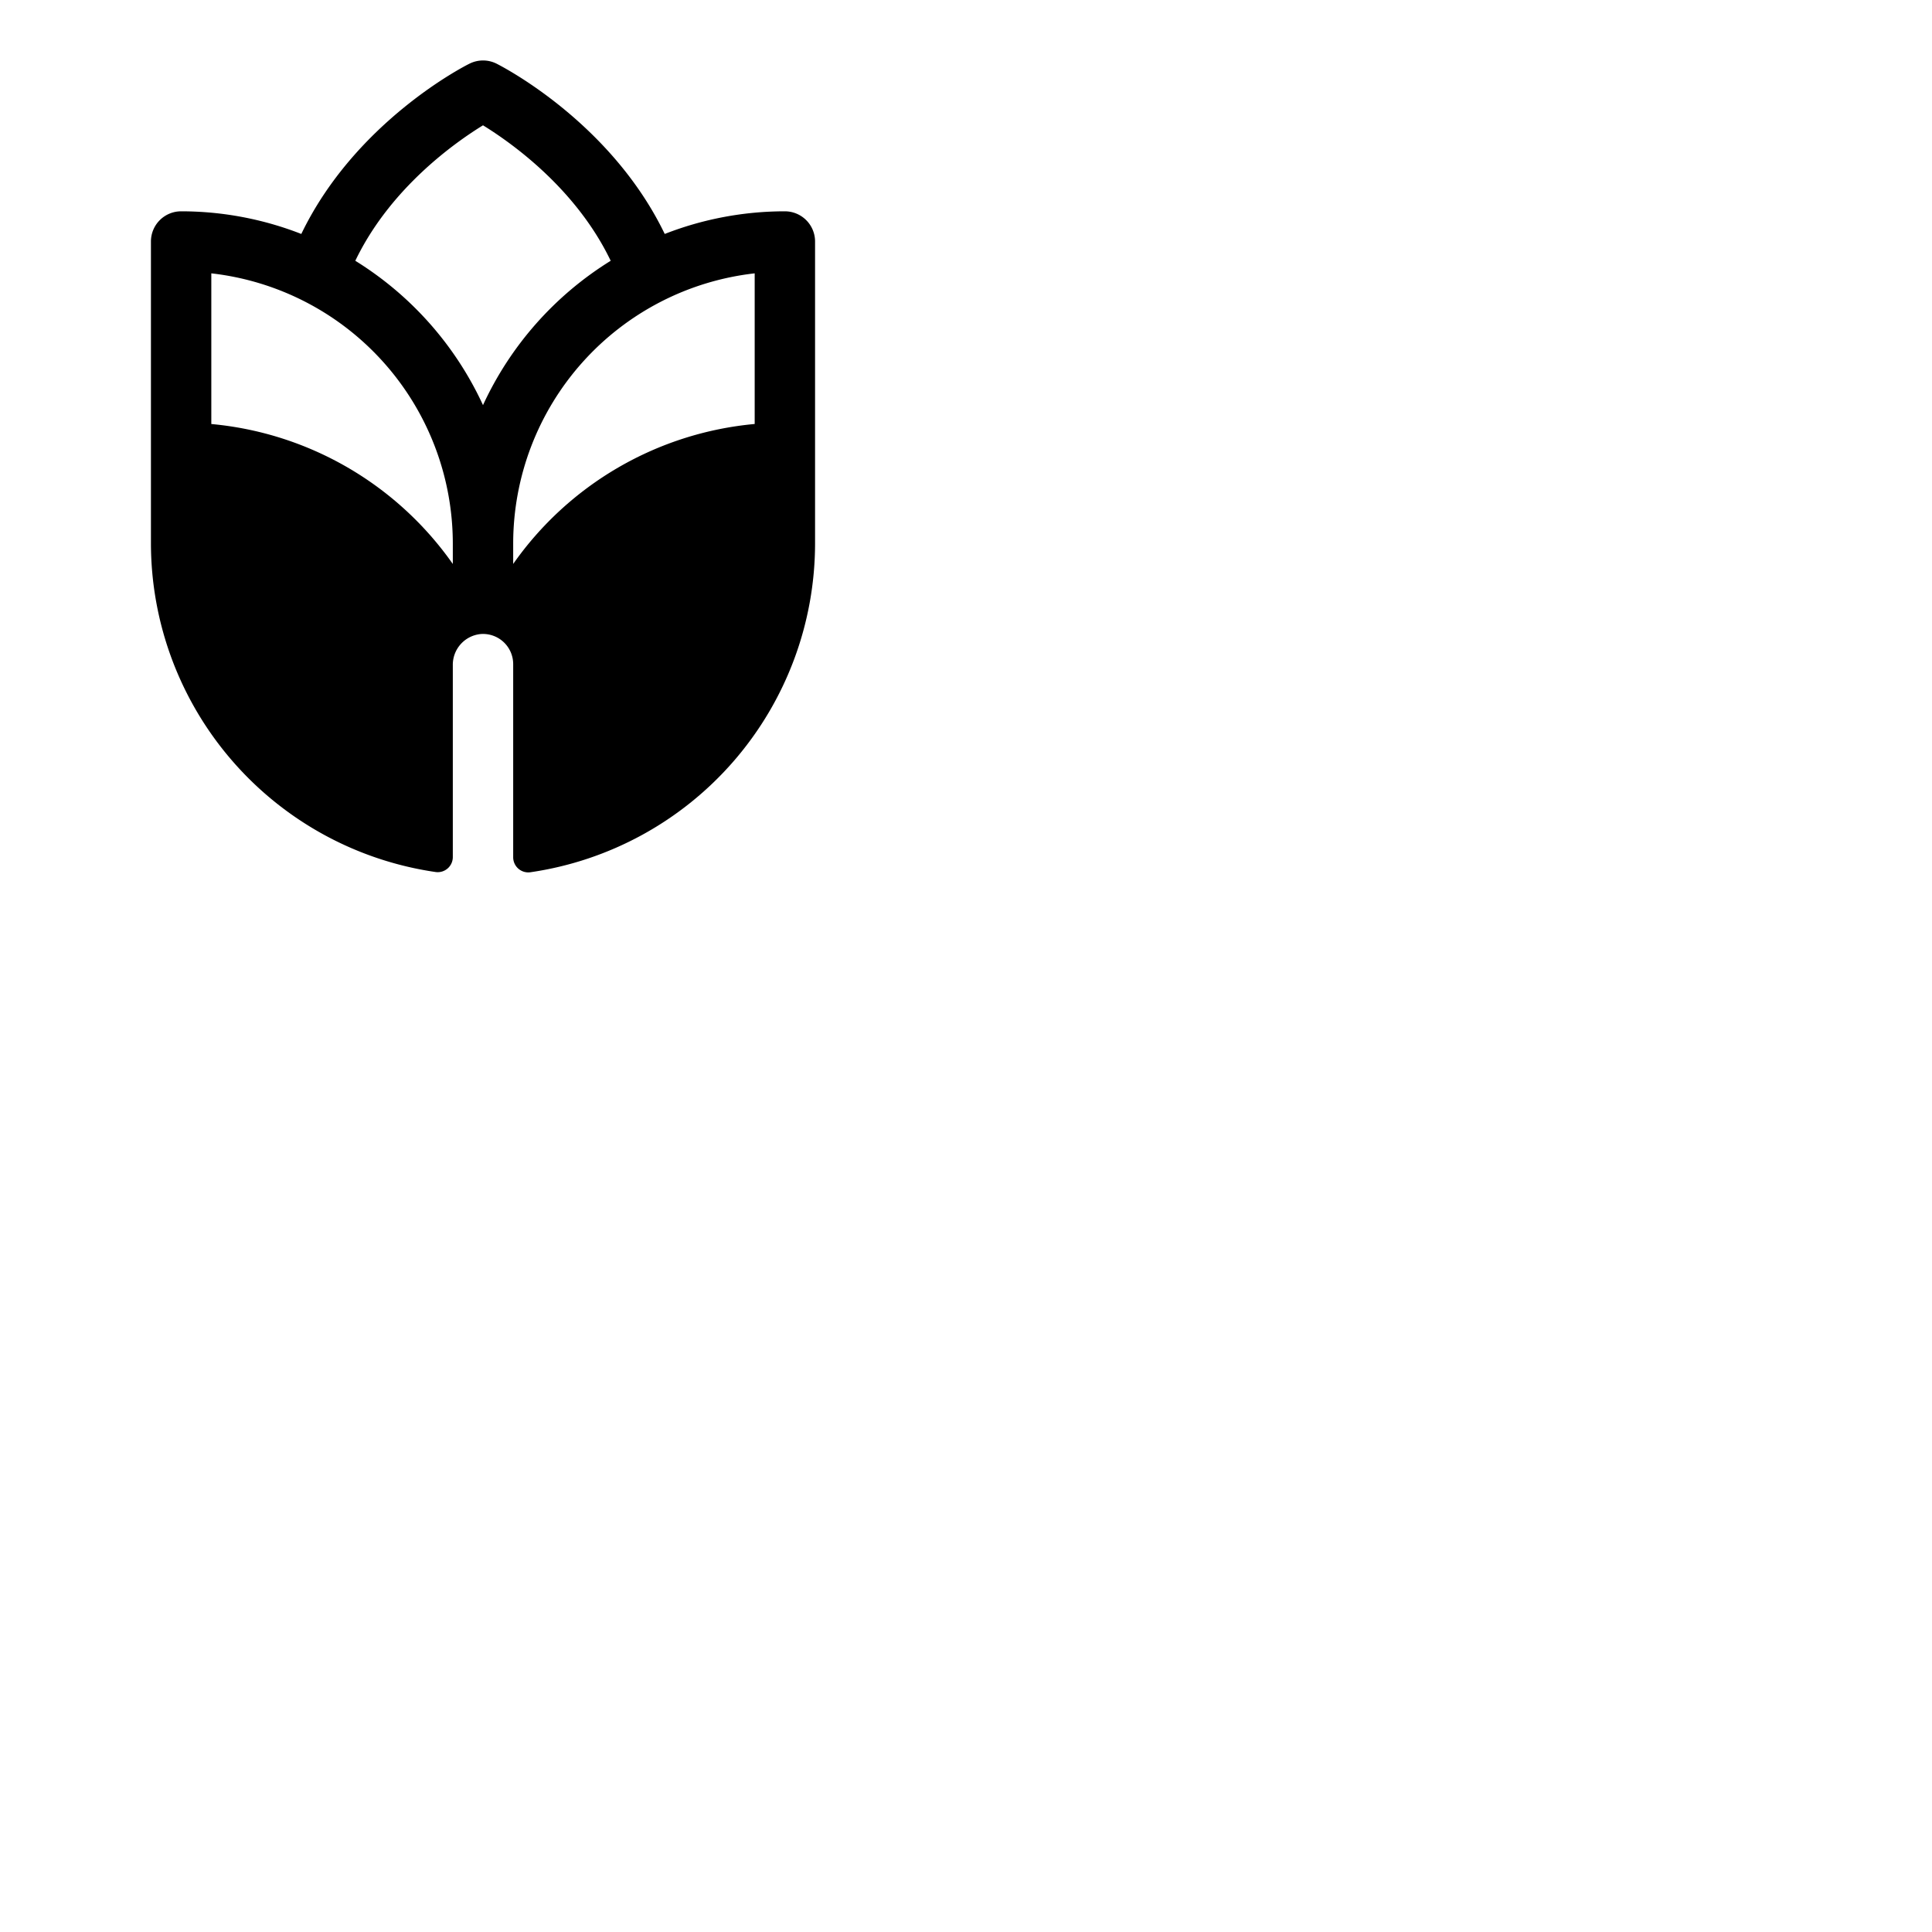 <svg xmlns="http://www.w3.org/2000/svg" version="1.1" viewBox="0 0 512 512" fill="currentColor"><path fill="currentColor" d="M208 56a87.52 87.52 0 0 0-31.84 6c-14.32-29.7-43.25-44.46-44.57-45.13a8 8 0 0 0-7.16 0c-1.33.64-30.26 15.4-44.58 45.13A87.52 87.52 0 0 0 48 56a8 8 0 0 0-8 8v80a88.12 88.12 0 0 0 75.48 87.1a4 4 0 0 0 4.52-4v-50.83a8.18 8.18 0 0 1 7.47-8.25a8 8 0 0 1 8.53 8v51.14a4 4 0 0 0 4.52 4A88.12 88.12 0 0 0 216 144V64a8 8 0 0 0-8-8m-88 93.46a88 88 0 0 0-64-37.09V72.44A72.1 72.1 0 0 1 120 144Zm8-42.1a88.61 88.61 0 0 0-33.84-38.25c9.21-19.21 26.4-31.33 33.84-35.9c7.45 4.58 24.63 16.7 33.84 35.9A88.61 88.61 0 0 0 128 107.36m72 5a88 88 0 0 0-64 37.09V144a72.1 72.1 0 0 1 64-71.56Z"/></svg>